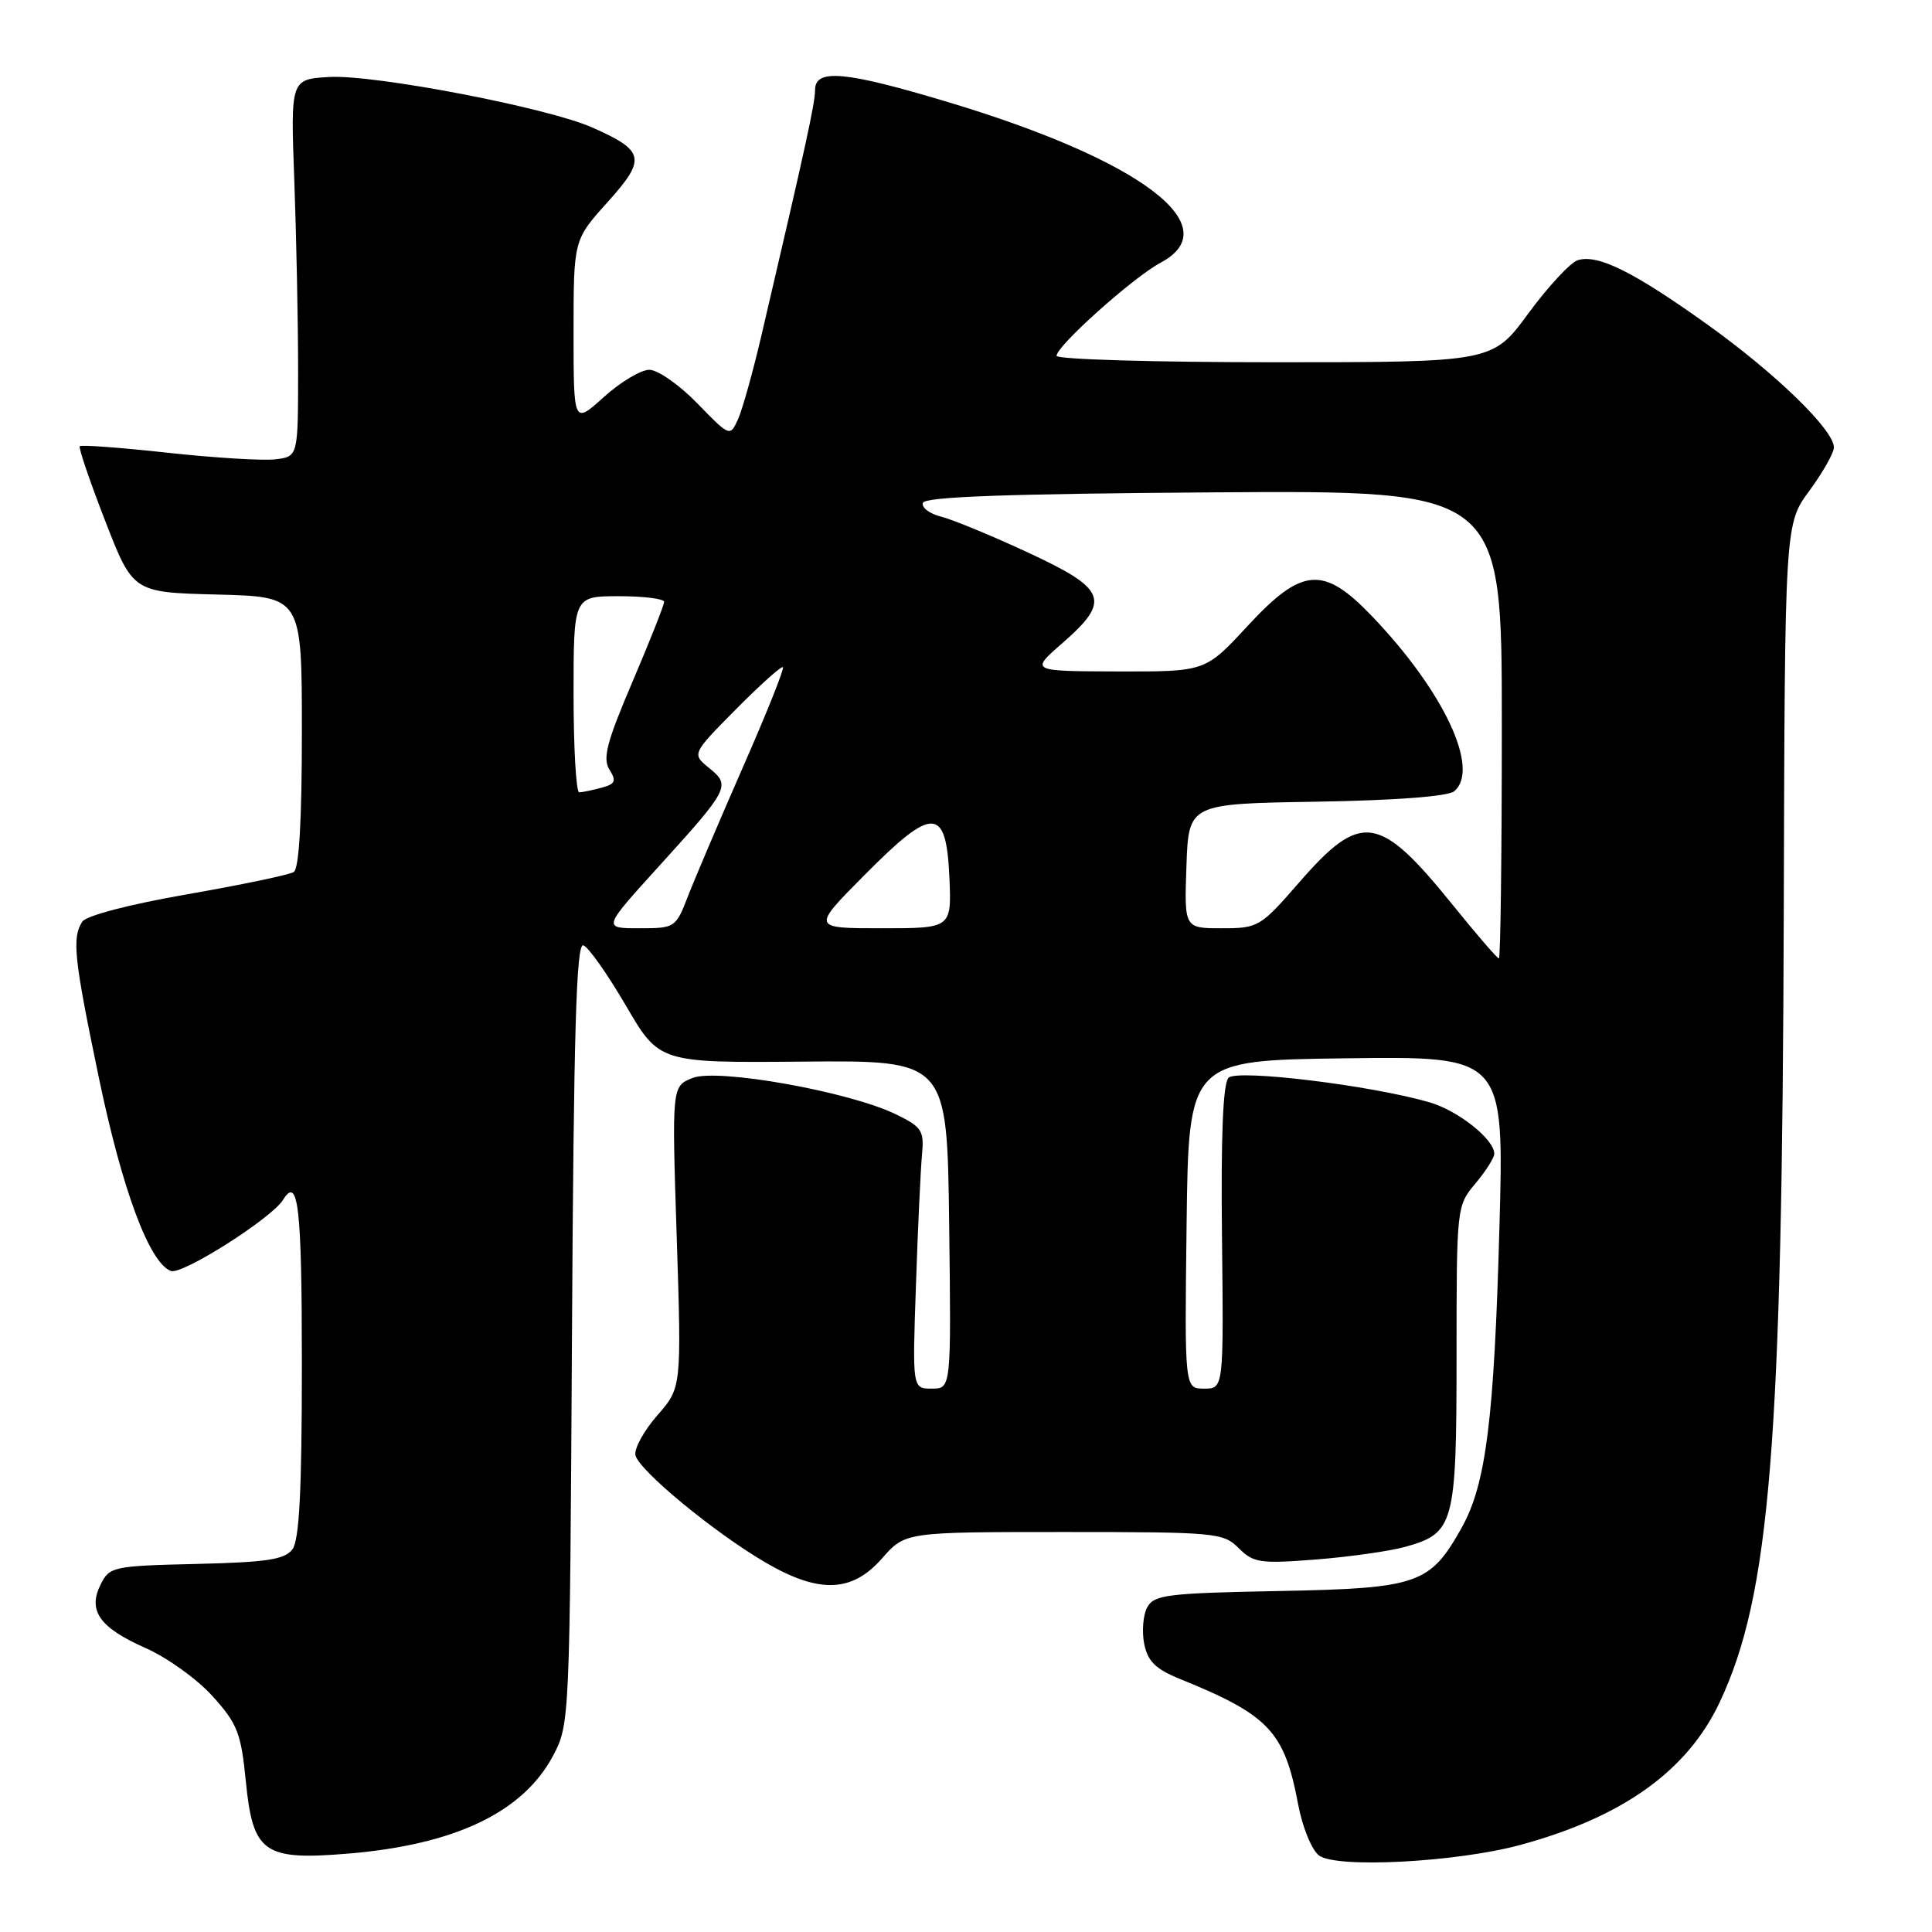 <?xml version="1.0" encoding="UTF-8" standalone="no"?>
<!DOCTYPE svg PUBLIC "-//W3C//DTD SVG 1.1//EN" "http://www.w3.org/Graphics/SVG/1.1/DTD/svg11.dtd" >
<svg xmlns="http://www.w3.org/2000/svg" xmlns:xlink="http://www.w3.org/1999/xlink" version="1.1" viewBox="0 0 256 256">
 <g >
 <path fill="currentColor"
d=" M 201.50 244.45 C 215.06 240.76 223.61 234.62 227.88 225.53 C 234.55 211.34 236.16 191.38 236.36 120.47 C 236.50 69.44 236.50 69.44 239.75 65.03 C 241.54 62.59 243.00 60.01 243.00 59.28 C 243.00 56.97 235.30 49.49 226.25 43.01 C 216.45 36.00 211.70 33.64 209.06 34.48 C 208.08 34.79 205.14 37.96 202.52 41.52 C 197.77 48.00 197.77 48.00 168.88 48.00 C 153.00 48.00 140.00 47.62 140.00 47.15 C 140.00 45.83 150.19 36.72 153.80 34.80 C 162.80 30.00 151.19 21.22 125.69 13.55 C 112.00 9.43 108.00 9.06 108.00 11.92 C 108.00 13.68 106.80 19.19 100.91 44.38 C 99.77 49.27 98.36 54.31 97.78 55.58 C 96.73 57.88 96.69 57.87 92.40 53.45 C 90.02 51.00 87.16 49.00 86.04 49.00 C 84.92 49.00 82.20 50.63 80.00 52.62 C 76.00 56.23 76.00 56.23 76.00 44.01 C 76.00 31.79 76.00 31.79 80.52 26.77 C 85.67 21.04 85.45 19.98 78.47 16.89 C 72.55 14.26 49.59 9.86 43.64 10.20 C 38.50 10.50 38.50 10.50 39.00 24.00 C 39.27 31.43 39.50 42.67 39.50 49.00 C 39.50 60.50 39.50 60.50 36.50 60.86 C 34.85 61.06 28.42 60.67 22.21 59.99 C 16.00 59.31 10.76 58.92 10.57 59.13 C 10.39 59.33 11.90 63.77 13.93 69.00 C 17.62 78.50 17.62 78.50 28.81 78.78 C 40.00 79.07 40.00 79.07 40.00 96.97 C 40.00 108.74 39.63 115.11 38.92 115.55 C 38.32 115.92 31.97 117.25 24.80 118.50 C 17.07 119.85 11.40 121.33 10.89 122.14 C 9.52 124.30 9.81 126.99 13.07 142.66 C 16.18 157.64 19.78 167.32 22.64 168.41 C 24.10 168.98 35.99 161.44 37.51 158.98 C 39.52 155.73 40.00 159.90 40.00 180.81 C 40.00 197.50 39.66 204.07 38.75 205.29 C 37.73 206.65 35.36 207.01 26.03 207.23 C 14.99 207.49 14.51 207.59 13.34 209.94 C 11.60 213.43 13.17 215.66 19.30 218.38 C 22.16 219.64 26.16 222.52 28.18 224.77 C 31.46 228.40 31.94 229.65 32.57 235.99 C 33.51 245.54 34.93 246.54 46.16 245.61 C 60.30 244.43 69.28 240.14 73.27 232.67 C 75.48 228.53 75.50 228.08 75.79 176.68 C 76.02 136.75 76.36 124.95 77.29 125.26 C 77.96 125.47 80.49 129.07 82.93 133.24 C 87.36 140.83 87.36 140.83 106.43 140.67 C 125.50 140.50 125.50 140.50 125.77 162.25 C 126.04 184.00 126.04 184.00 123.47 184.00 C 120.89 184.00 120.89 184.00 121.37 170.25 C 121.62 162.69 121.99 154.93 122.17 153.00 C 122.47 149.82 122.16 149.33 118.73 147.66 C 112.58 144.65 95.04 141.52 91.76 142.84 C 89.02 143.94 89.02 143.94 89.67 163.91 C 90.31 183.88 90.31 183.88 87.10 187.54 C 85.34 189.55 84.03 191.92 84.20 192.81 C 84.58 194.78 94.69 203.12 101.50 207.08 C 108.56 211.18 112.90 211.02 116.87 206.50 C 119.94 203.00 119.94 203.00 140.97 203.00 C 161.12 203.00 162.09 203.09 164.14 205.14 C 166.09 207.09 166.97 207.22 174.39 206.64 C 178.85 206.29 184.17 205.53 186.22 204.96 C 192.69 203.15 193.00 202.01 193.00 179.67 C 193.00 159.92 193.02 159.77 195.50 156.82 C 196.88 155.18 198.00 153.41 198.00 152.88 C 198.00 150.96 193.18 147.14 189.38 146.05 C 181.60 143.80 163.94 141.66 162.79 142.81 C 162.05 143.55 161.77 150.50 161.92 163.95 C 162.14 184.00 162.14 184.00 159.55 184.00 C 156.96 184.00 156.96 184.00 157.23 162.25 C 157.50 140.50 157.50 140.50 178.41 140.23 C 199.31 139.96 199.31 139.96 198.68 162.73 C 197.98 188.14 196.90 196.66 193.69 202.41 C 189.48 209.93 187.96 210.46 169.43 210.82 C 154.65 211.10 152.90 211.32 152.01 212.99 C 151.46 214.00 151.29 216.18 151.61 217.81 C 152.08 220.14 153.12 221.16 156.35 222.47 C 168.16 227.26 170.19 229.42 172.01 239.08 C 172.56 242.06 173.80 245.11 174.76 245.85 C 177.02 247.60 193.02 246.76 201.50 244.45 Z  M 192.56 119.99 C 182.73 107.82 180.36 107.48 172.10 116.98 C 167.01 122.83 166.72 123.00 161.89 123.00 C 156.92 123.00 156.92 123.00 157.21 114.75 C 157.50 106.50 157.50 106.50 174.43 106.23 C 184.84 106.06 191.86 105.53 192.68 104.85 C 196.18 101.95 191.31 91.57 181.77 81.62 C 175.34 74.91 172.52 75.14 165.26 83.00 C 159.71 89.00 159.71 89.00 148.11 88.97 C 136.50 88.94 136.50 88.94 140.77 85.22 C 147.24 79.57 146.67 78.07 136.25 73.23 C 131.44 70.99 126.24 68.85 124.71 68.46 C 123.17 68.08 122.08 67.25 122.29 66.63 C 122.56 65.82 133.55 65.43 160.83 65.24 C 199.00 64.98 199.00 64.98 199.00 95.99 C 199.00 113.04 198.83 127.00 198.61 127.00 C 198.40 127.00 195.68 123.85 192.56 119.99 Z  M 87.17 114.94 C 96.65 104.50 96.85 104.11 93.98 101.78 C 91.66 99.90 91.66 99.90 97.52 93.98 C 100.75 90.72 103.55 88.21 103.74 88.41 C 103.94 88.61 101.56 94.56 98.45 101.63 C 95.35 108.71 92.07 116.41 91.16 118.75 C 89.54 122.94 89.44 123.00 84.69 123.00 C 79.86 123.00 79.86 123.00 87.17 114.94 Z  M 114.53 115.97 C 123.63 106.78 125.38 106.82 125.80 116.25 C 126.09 123.00 126.09 123.00 116.82 123.00 C 107.55 123.00 107.55 123.00 114.53 115.97 Z  M 76.00 92.00 C 76.00 79.00 76.00 79.00 82.00 79.00 C 85.30 79.00 88.00 79.34 88.00 79.75 C 88.00 80.16 86.12 84.92 83.81 90.33 C 80.40 98.31 79.83 100.50 80.75 101.97 C 81.71 103.50 81.53 103.89 79.69 104.38 C 78.49 104.71 77.16 104.98 76.75 104.99 C 76.34 104.99 76.00 99.15 76.00 92.00 Z "/>
</g>
</svg>